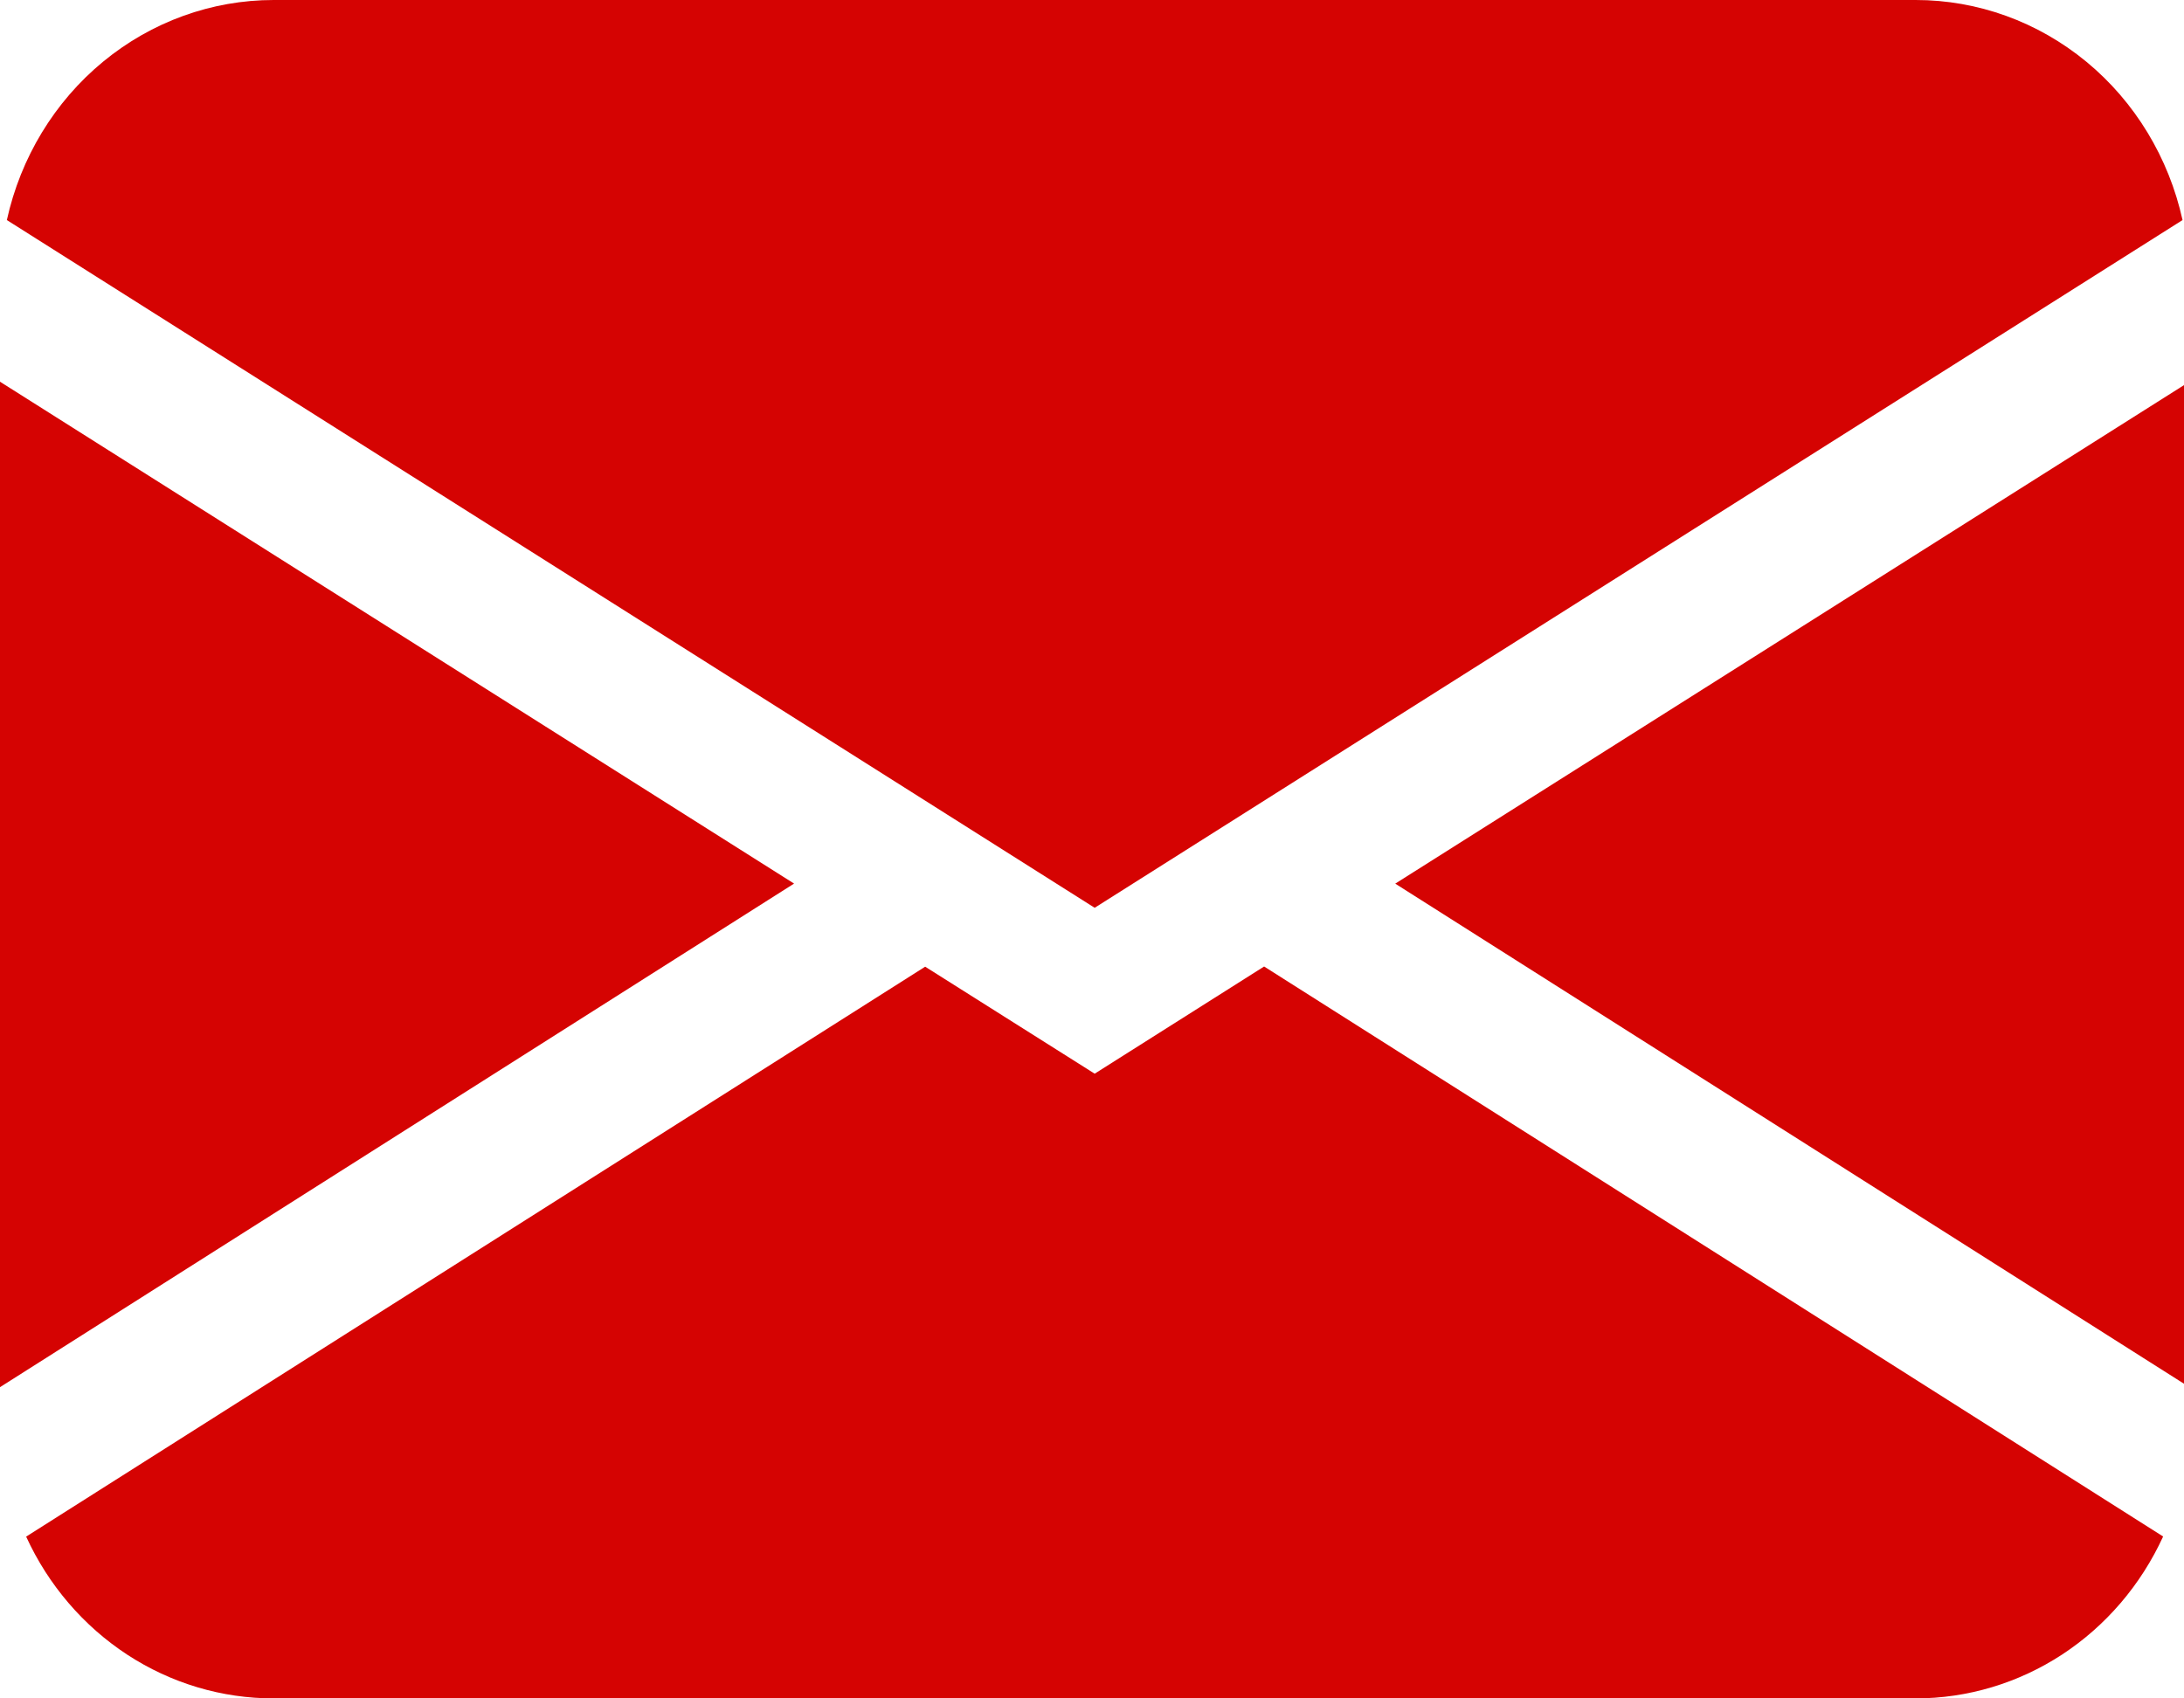 <svg width="36" height="28" viewBox="0 0 36 28" fill="none" xmlns="http://www.w3.org/2000/svg">
<g clip-path="url(#clip0_25_234)">
<path d="M0.113 3.628C0.34 2.598 0.899 1.677 1.698 1.018C2.497 0.359 3.489 -6.99898e-05 4.511 1.02366e-08H31.578C32.6 -6.99898e-05 33.592 0.359 34.391 1.018C35.19 1.677 35.749 2.598 35.976 3.628L18.044 14.966L0.113 3.628ZM0 6.293V22.869L13.089 14.567L0 6.293ZM15.25 15.937L0.431 25.333C0.797 26.132 1.375 26.806 2.097 27.279C2.82 27.751 3.657 28.001 4.511 28H31.578C32.432 28 33.269 27.749 33.991 27.277C34.713 26.804 35.29 26.129 35.656 25.331L20.837 15.934L18.044 17.701L15.25 15.937ZM23 14.569L36.089 22.869V6.293L23 14.567V14.569Z" fill="#D50302"/>
</g>
<defs>
<clipPath id="clip0_25_234">
<rect width="36" height="28" fill="white"/>
</clipPath>
</defs>
</svg>

